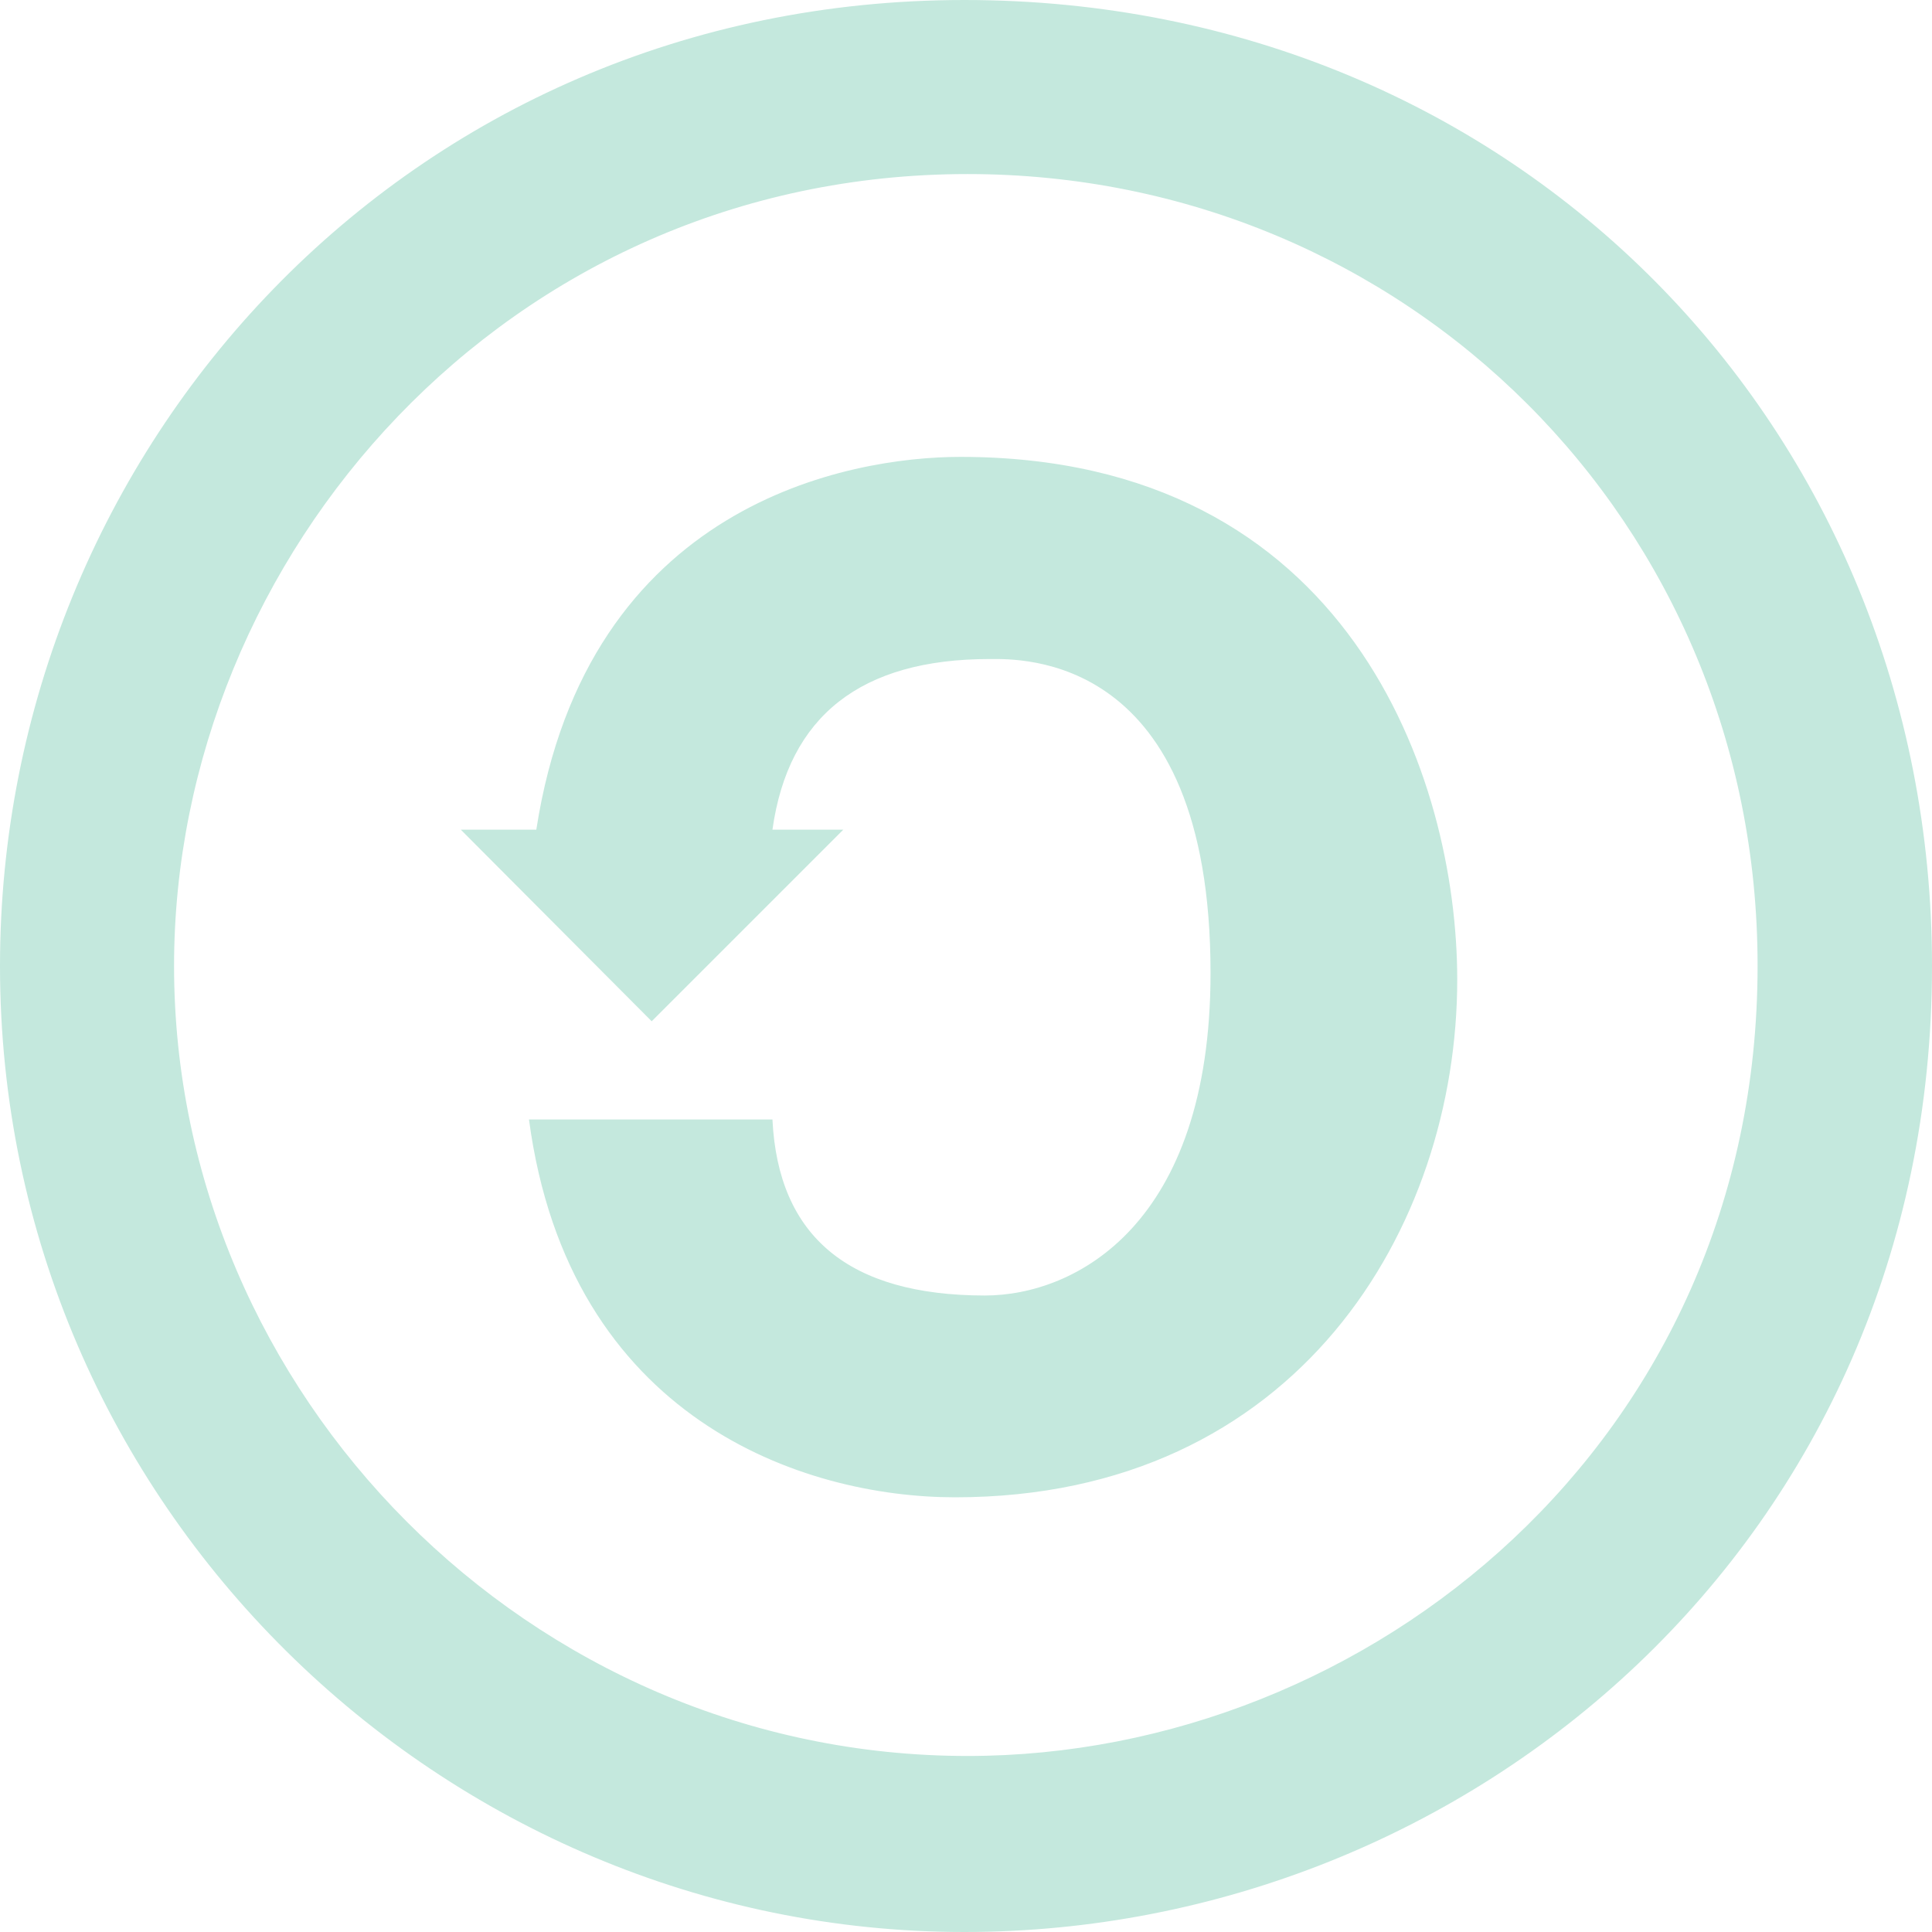 <svg xmlns="http://www.w3.org/2000/svg" width="1080" height="1080" viewBox="0 0 1080 1080" style=""><g><g data-name="Layer 2"><path d="M539.1 0C847.9 0 1080 239.7 1080 540c0 320.3-258 540-540.9 540C247.4 1080 0 841.6 0 540 0 250.6 228 0 539.1 0zm1.8 97.3C283.5 97.3 97.3 310.5 97.3 540c0 239.1 198.6 441.6 443.6 441.6 224.7 0 441.6-176.6 441.6-441.6.2-247.8-196.5-442.7-441.6-442.7zM299.8 463.8c28.3-182.7 175.3-208.4 237.1-208.4 217.4 0 277.7 179.7 277.7 292.2 0 138.5-89.3 289.4-280.7 289.4-84.7 0-215.8-43.5-238.2-211.2h136.1q4.8 98.3 118.7 98.4c50.7 0 126.2-39.6 126.2-180.3 0-179.6-106.9-175.5-123.4-175.5q-108.1 0-121.5 95.4h39.6L364.3 570.9 257.6 463.8z" fill="#c4e8dd" data-name="71-creative-commons-sa"></path></g></g></svg>